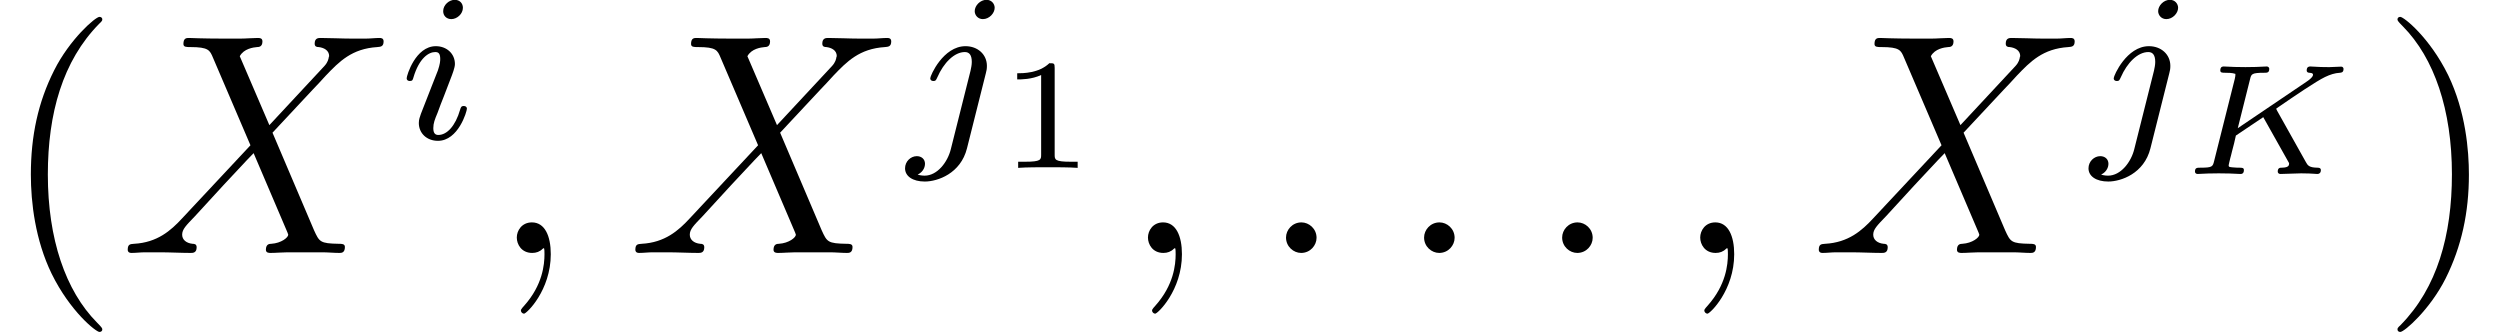 <?xml version='1.0' encoding='UTF-8'?>
<!-- This file was generated by dvisvgm 2.13.3 -->
<svg version='1.1' xmlns='http://www.w3.org/2000/svg' xmlns:xlink='http://www.w3.org/1999/xlink' width='94.956pt' height='12.596pt' viewBox='0 -9.607 94.956 12.596'>
<defs>
<path id='g0-75' d='M3.628-2.403C3.622-2.409 3.593-2.469 3.593-2.475S3.599-2.487 3.694-2.552C4.304-2.971 5.111-3.521 5.446-3.682C5.649-3.778 5.816-3.832 6.013-3.844C6.073-3.85 6.151-3.856 6.151-3.993C6.151-4.035 6.115-4.077 6.067-4.077C5.936-4.077 5.768-4.059 5.625-4.059C5.535-4.059 5.332-4.059 5.242-4.065C5.171-4.071 4.949-4.083 4.89-4.083C4.854-4.083 4.752-4.083 4.752-3.933C4.752-3.85 4.836-3.844 4.854-3.844C4.991-3.838 4.991-3.796 4.991-3.766C4.991-3.688 4.866-3.593 4.842-3.575C4.824-3.563 4.818-3.557 4.812-3.551S4.752-3.509 4.734-3.497L2.134-1.739L2.6-3.599C2.648-3.796 2.66-3.844 3.138-3.844C3.246-3.844 3.33-3.844 3.33-3.993C3.33-4.023 3.312-4.083 3.228-4.083C3.102-4.083 2.959-4.065 2.827-4.065S2.558-4.059 2.427-4.059C2.289-4.059 2.152-4.065 2.014-4.065C1.883-4.065 1.733-4.083 1.602-4.083C1.566-4.083 1.47-4.083 1.47-3.933C1.47-3.844 1.548-3.844 1.662-3.844C1.769-3.844 1.919-3.844 2.044-3.802C2.044-3.742 2.044-3.706 2.02-3.61L1.237-.496C1.184-.281 1.172-.239 .723-.239C.586-.239 .508-.239 .508-.09C.508-.042 .544 0 .61 0C.735 0 .879-.018 1.01-.018C1.148-.018 1.279-.024 1.411-.024C1.548-.024 1.686-.018 1.823-.018C1.955-.018 2.104 0 2.23 0C2.271 0 2.367 0 2.367-.149C2.367-.239 2.295-.239 2.17-.239C2.158-.239 2.05-.239 1.943-.251C1.823-.263 1.787-.263 1.787-.329C1.787-.353 1.829-.502 1.847-.592C1.877-.693 1.877-.705 1.913-.849C1.997-1.16 1.997-1.172 2.062-1.459L3.102-2.158L4.083-.412C4.083-.335 4.083-.245 3.814-.239C3.742-.239 3.652-.239 3.652-.09C3.652-.042 3.688 0 3.754 0C3.927 0 4.37-.024 4.543-.024C4.645-.024 4.746-.018 4.848-.018S5.063 0 5.159 0C5.224 0 5.29-.036 5.29-.149C5.29-.239 5.195-.239 5.147-.239C4.836-.245 4.788-.329 4.716-.46L3.628-2.403Z'/>
<path id='g3-49' d='M2.146-3.796C2.146-3.975 2.122-3.975 1.943-3.975C1.548-3.593 .938-3.593 .723-3.593V-3.359C.879-3.359 1.273-3.359 1.632-3.527V-.508C1.632-.311 1.632-.233 1.016-.233H.759V0C1.088-.024 1.554-.024 1.889-.024S2.69-.024 3.019 0V-.233H2.762C2.146-.233 2.146-.311 2.146-.508V-3.796Z'/>
<path id='g2-58' d='M2.2-.574C2.2-.921 1.913-1.16 1.626-1.16C1.279-1.16 1.04-.873 1.04-.586C1.04-.239 1.327 0 1.614 0C1.961 0 2.2-.287 2.2-.574Z'/>
<path id='g2-59' d='M2.331 .048C2.331-.646 2.104-1.16 1.614-1.16C1.231-1.16 1.04-.849 1.04-.586S1.219 0 1.626 0C1.781 0 1.913-.048 2.02-.155C2.044-.179 2.056-.179 2.068-.179C2.092-.179 2.092-.012 2.092 .048C2.092 .442 2.02 1.219 1.327 1.997C1.196 2.14 1.196 2.164 1.196 2.188C1.196 2.248 1.255 2.307 1.315 2.307C1.411 2.307 2.331 1.423 2.331 .048Z'/>
<path id='g2-88' d='M5.679-4.854L4.555-7.472C4.71-7.759 5.069-7.807 5.212-7.819C5.284-7.819 5.416-7.831 5.416-8.034C5.416-8.165 5.308-8.165 5.236-8.165C5.033-8.165 4.794-8.141 4.591-8.141H3.897C3.168-8.141 2.642-8.165 2.63-8.165C2.534-8.165 2.415-8.165 2.415-7.938C2.415-7.819 2.523-7.819 2.678-7.819C3.371-7.819 3.419-7.699 3.539-7.412L4.961-4.089L2.367-1.315C1.937-.849 1.423-.395 .538-.347C.395-.335 .299-.335 .299-.12C.299-.084 .311 0 .442 0C.61 0 .789-.024 .956-.024H1.518C1.901-.024 2.319 0 2.69 0C2.774 0 2.917 0 2.917-.215C2.917-.335 2.833-.347 2.762-.347C2.523-.371 2.367-.502 2.367-.693C2.367-.897 2.511-1.04 2.857-1.399L3.921-2.558C4.184-2.833 4.818-3.527 5.081-3.79L6.336-.849C6.348-.825 6.396-.705 6.396-.693C6.396-.586 6.133-.371 5.75-.347C5.679-.347 5.547-.335 5.547-.12C5.547 0 5.667 0 5.727 0C5.93 0 6.169-.024 6.372-.024H7.687C7.902-.024 8.13 0 8.333 0C8.416 0 8.548 0 8.548-.227C8.548-.347 8.428-.347 8.321-.347C7.603-.359 7.58-.418 7.376-.861L5.798-4.567L7.317-6.193C7.436-6.312 7.711-6.611 7.819-6.731C8.333-7.269 8.811-7.759 9.779-7.819C9.899-7.831 10.018-7.831 10.018-8.034C10.018-8.165 9.911-8.165 9.863-8.165C9.696-8.165 9.516-8.141 9.349-8.141H8.799C8.416-8.141 7.998-8.165 7.627-8.165C7.544-8.165 7.4-8.165 7.4-7.95C7.4-7.831 7.484-7.819 7.556-7.819C7.747-7.795 7.95-7.699 7.95-7.472L7.938-7.448C7.926-7.364 7.902-7.245 7.771-7.101L5.679-4.854Z'/>
<path id='g1-105' d='M2.375-4.973C2.375-5.149 2.248-5.276 2.064-5.276C1.857-5.276 1.626-5.085 1.626-4.846C1.626-4.67 1.753-4.543 1.937-4.543C2.144-4.543 2.375-4.734 2.375-4.973ZM1.211-2.048L.781-.948C.741-.829 .701-.733 .701-.598C.701-.207 1.004 .08 1.427 .08C2.2 .08 2.527-1.036 2.527-1.14C2.527-1.219 2.463-1.243 2.407-1.243C2.311-1.243 2.295-1.188 2.271-1.108C2.088-.47 1.761-.143 1.443-.143C1.347-.143 1.251-.183 1.251-.399C1.251-.59 1.307-.733 1.411-.98C1.49-1.196 1.57-1.411 1.658-1.626L1.905-2.271C1.977-2.455 2.072-2.702 2.072-2.837C2.072-3.236 1.753-3.515 1.347-3.515C.574-3.515 .239-2.399 .239-2.295C.239-2.224 .295-2.192 .359-2.192C.462-2.192 .47-2.24 .494-2.319C.717-3.076 1.084-3.292 1.323-3.292C1.435-3.292 1.514-3.252 1.514-3.029C1.514-2.949 1.506-2.837 1.427-2.598L1.211-2.048Z'/>
<path id='g1-106' d='M3.292-4.973C3.292-5.125 3.172-5.276 2.981-5.276C2.742-5.276 2.534-5.053 2.534-4.846C2.534-4.694 2.654-4.543 2.845-4.543C3.084-4.543 3.292-4.766 3.292-4.973ZM1.626 .399C1.506 .885 1.116 1.403 .63 1.403C.502 1.403 .383 1.371 .367 1.363C.614 1.243 .646 1.028 .646 .956C.646 .765 .502 .662 .335 .662C.104 .662-.112 .861-.112 1.124C-.112 1.427 .183 1.626 .638 1.626C1.124 1.626 2 1.323 2.24 .367L2.957-2.487C2.981-2.582 2.997-2.646 2.997-2.766C2.997-3.204 2.646-3.515 2.184-3.515C1.339-3.515 .845-2.399 .845-2.295C.845-2.224 .901-2.192 .964-2.192C1.052-2.192 1.06-2.216 1.116-2.335C1.355-2.885 1.761-3.292 2.16-3.292C2.327-3.292 2.423-3.18 2.423-2.917C2.423-2.805 2.399-2.694 2.375-2.582L1.626 .399Z'/>
<path id='g4-40' d='M3.885 2.905C3.885 2.869 3.885 2.845 3.682 2.642C2.487 1.435 1.817-.538 1.817-2.977C1.817-5.296 2.379-7.293 3.766-8.703C3.885-8.811 3.885-8.835 3.885-8.871C3.885-8.942 3.826-8.966 3.778-8.966C3.622-8.966 2.642-8.106 2.056-6.934C1.447-5.727 1.172-4.447 1.172-2.977C1.172-1.913 1.339-.49 1.961 .789C2.666 2.224 3.646 3.001 3.778 3.001C3.826 3.001 3.885 2.977 3.885 2.905Z'/>
<path id='g4-41' d='M3.371-2.977C3.371-3.885 3.252-5.368 2.582-6.755C1.877-8.189 .897-8.966 .765-8.966C.717-8.966 .658-8.942 .658-8.871C.658-8.835 .658-8.811 .861-8.608C2.056-7.4 2.726-5.428 2.726-2.989C2.726-.669 2.164 1.327 .777 2.738C.658 2.845 .658 2.869 .658 2.905C.658 2.977 .717 3.001 .765 3.001C.921 3.001 1.901 2.14 2.487 .968C3.096-.251 3.371-1.542 3.371-2.977Z'/>
</defs>
<g id='page1'>
<use x='0' y='0' xlink:href='#g4-40'/>
<use x='4.552' y='0' xlink:href='#g2-88'/>
<use x='15.207' y='-4.338' xlink:href='#g1-105'/>
<use x='18.589' y='0' xlink:href='#g2-59'/>
<use x='23.833' y='0' xlink:href='#g2-88'/>
<use x='34.488' y='-4.338' xlink:href='#g1-106'/>
<use x='37.913' y='-3.231' xlink:href='#g3-49'/>
<use x='42.562' y='0' xlink:href='#g2-59'/>
<use x='47.806' y='0' xlink:href='#g2-58'/>
<use x='53.05' y='0' xlink:href='#g2-58'/>
<use x='58.294' y='0' xlink:href='#g2-58'/>
<use x='63.538' y='0' xlink:href='#g2-59'/>
<use x='68.783' y='0' xlink:href='#g2-88'/>
<use x='79.438' y='-4.338' xlink:href='#g1-106'/>
<use x='82.862' y='-2.999' xlink:href='#g0-75'/>
<use x='90.404' y='0' xlink:href='#g4-41'/>
</g>
</svg>